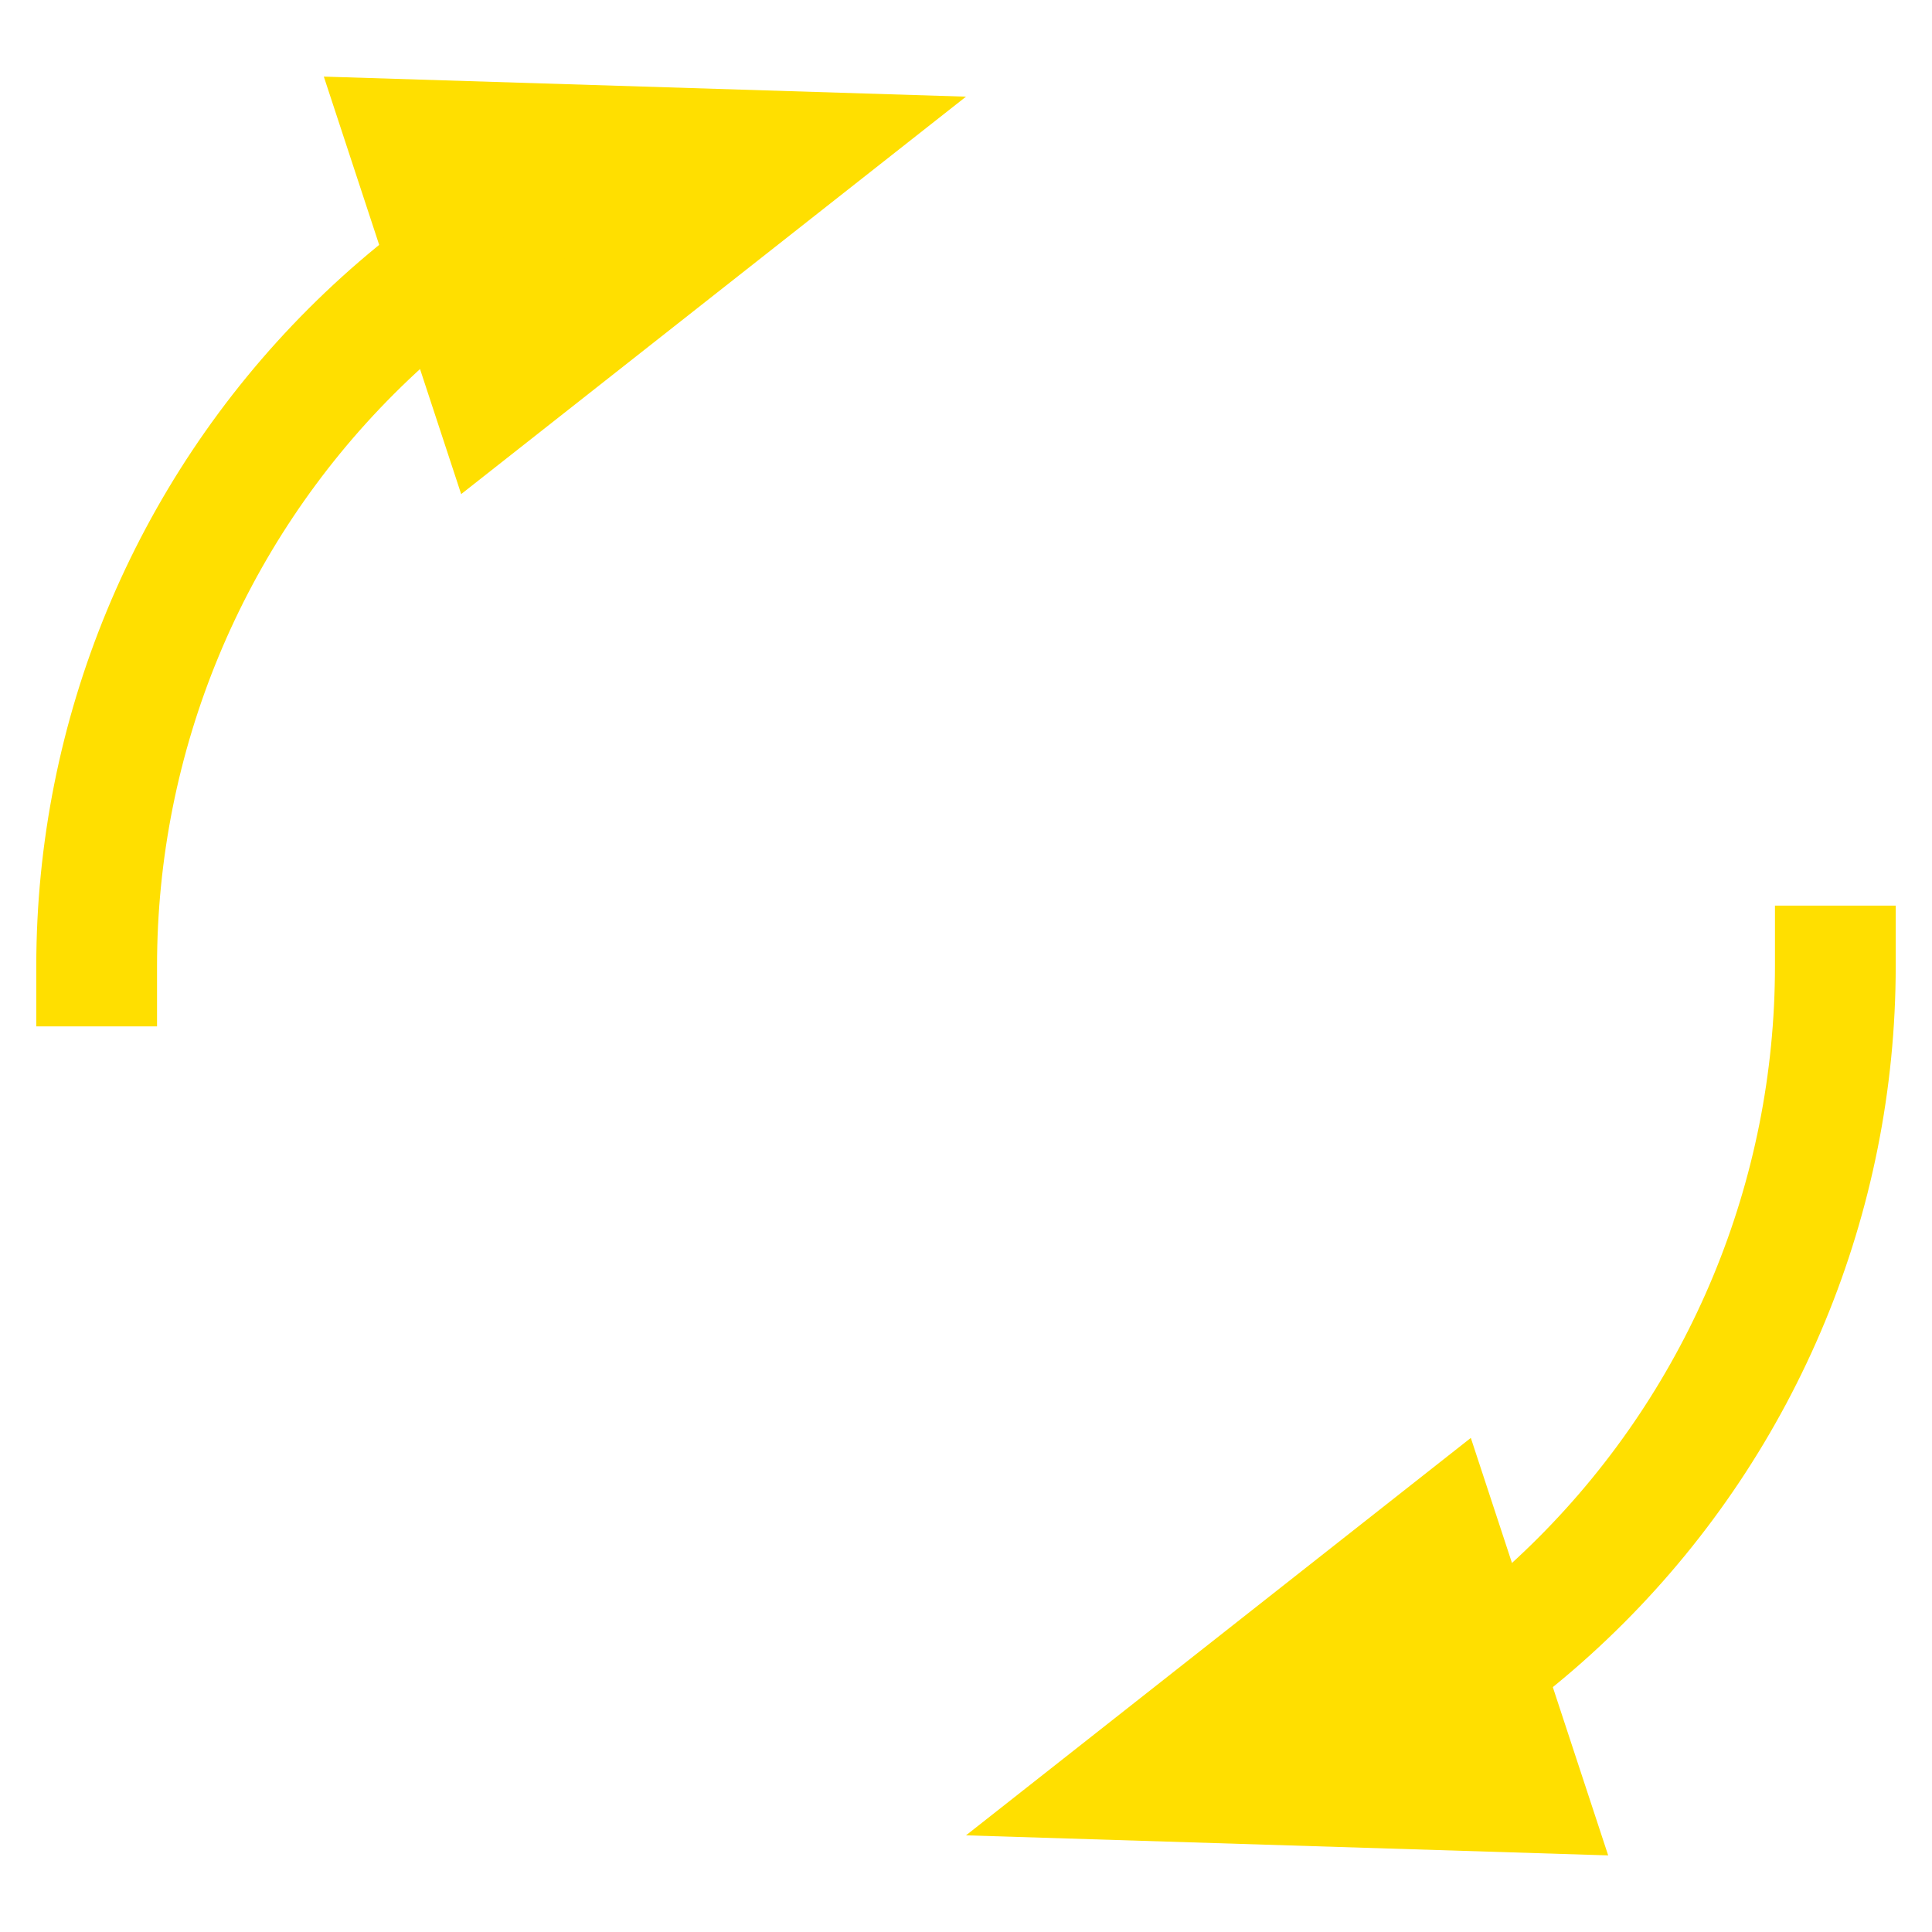 <svg version="1.1" viewBox="0.0 0.0 192.0 192.0" fill="none" stroke="none" stroke-linecap="square" stroke-miterlimit="10" xmlns:xlink="http://www.w3.org/1999/xlink" xmlns="http://www.w3.org/2000/svg"><clipPath id="p.0"><path d="m0 0l192.0 0l0 192.0l-192.0 0l0 -192.0z" clip-rule="nonzero"/></clipPath><g clip-path="url(#p.0)"><path fill="#000000" fill-opacity="0.0" d="m0 0l192.0 0l0 192.0l-192.0 0z" fill-rule="evenodd"/><path fill="#000000" fill-opacity="0.0" d="m9.606 96.0l0 0c0 -22.913 9.102 -44.888 25.304 -61.09c16.202 -16.202 38.177 -25.304 61.09 -25.304l0 86.394z" fill-rule="evenodd"/><path fill="#000000" fill-opacity="0.0" d="m9.606 96.0l0 0c0 -22.913 9.102 -44.888 25.304 -61.09c16.202 -16.202 38.177 -25.304 61.09 -25.304" fill-rule="evenodd"/><path stroke="#ffdf00" stroke-width="12.0" stroke-linejoin="round" stroke-linecap="butt" d="m9.606 96.0l0 0c0 -22.913 9.102 -44.888 25.304 -61.09c2.025 -2.025 4.141 -3.94 6.337 -5.739c1.098 -0.9 2.216 -1.771 3.354 -2.613l0.104 -0.076" fill-rule="evenodd"/><path fill="#ffdf00" stroke="#ffdf00" stroke-width="12.0" stroke-linecap="butt" d="m48.852 39.088l30.484 -23.999l-38.778 -1.211z" fill-rule="evenodd"/><path fill="#000000" fill-opacity="0.0" d="m182.394 96.0l0 0c0 22.913 -9.102 44.888 -25.304 61.09c-16.202 16.202 -38.177 25.304 -61.09 25.304l0 -86.394z" fill-rule="evenodd"/><path fill="#000000" fill-opacity="0.0" d="m182.394 96.0l0 0c0 22.913 -9.102 44.888 -25.304 61.09c-16.202 16.202 -38.177 25.304 -61.09 25.304" fill-rule="evenodd"/><path stroke="#ffdf00" stroke-width="12.0" stroke-linejoin="round" stroke-linecap="butt" d="m182.394 96.0l0 0c0 22.913 -9.102 44.888 -25.304 61.09c-2.025 2.025 -4.141 3.94 -6.337 5.739c-1.098 0.9 -2.216 1.771 -3.354 2.613l-0.104 0.076" fill-rule="evenodd"/><path fill="#ffdf00" stroke="#ffdf00" stroke-width="12.0" stroke-linecap="butt" d="m143.148 152.912l-30.484 23.999l38.778 1.211z" fill-rule="evenodd"/></g></svg>